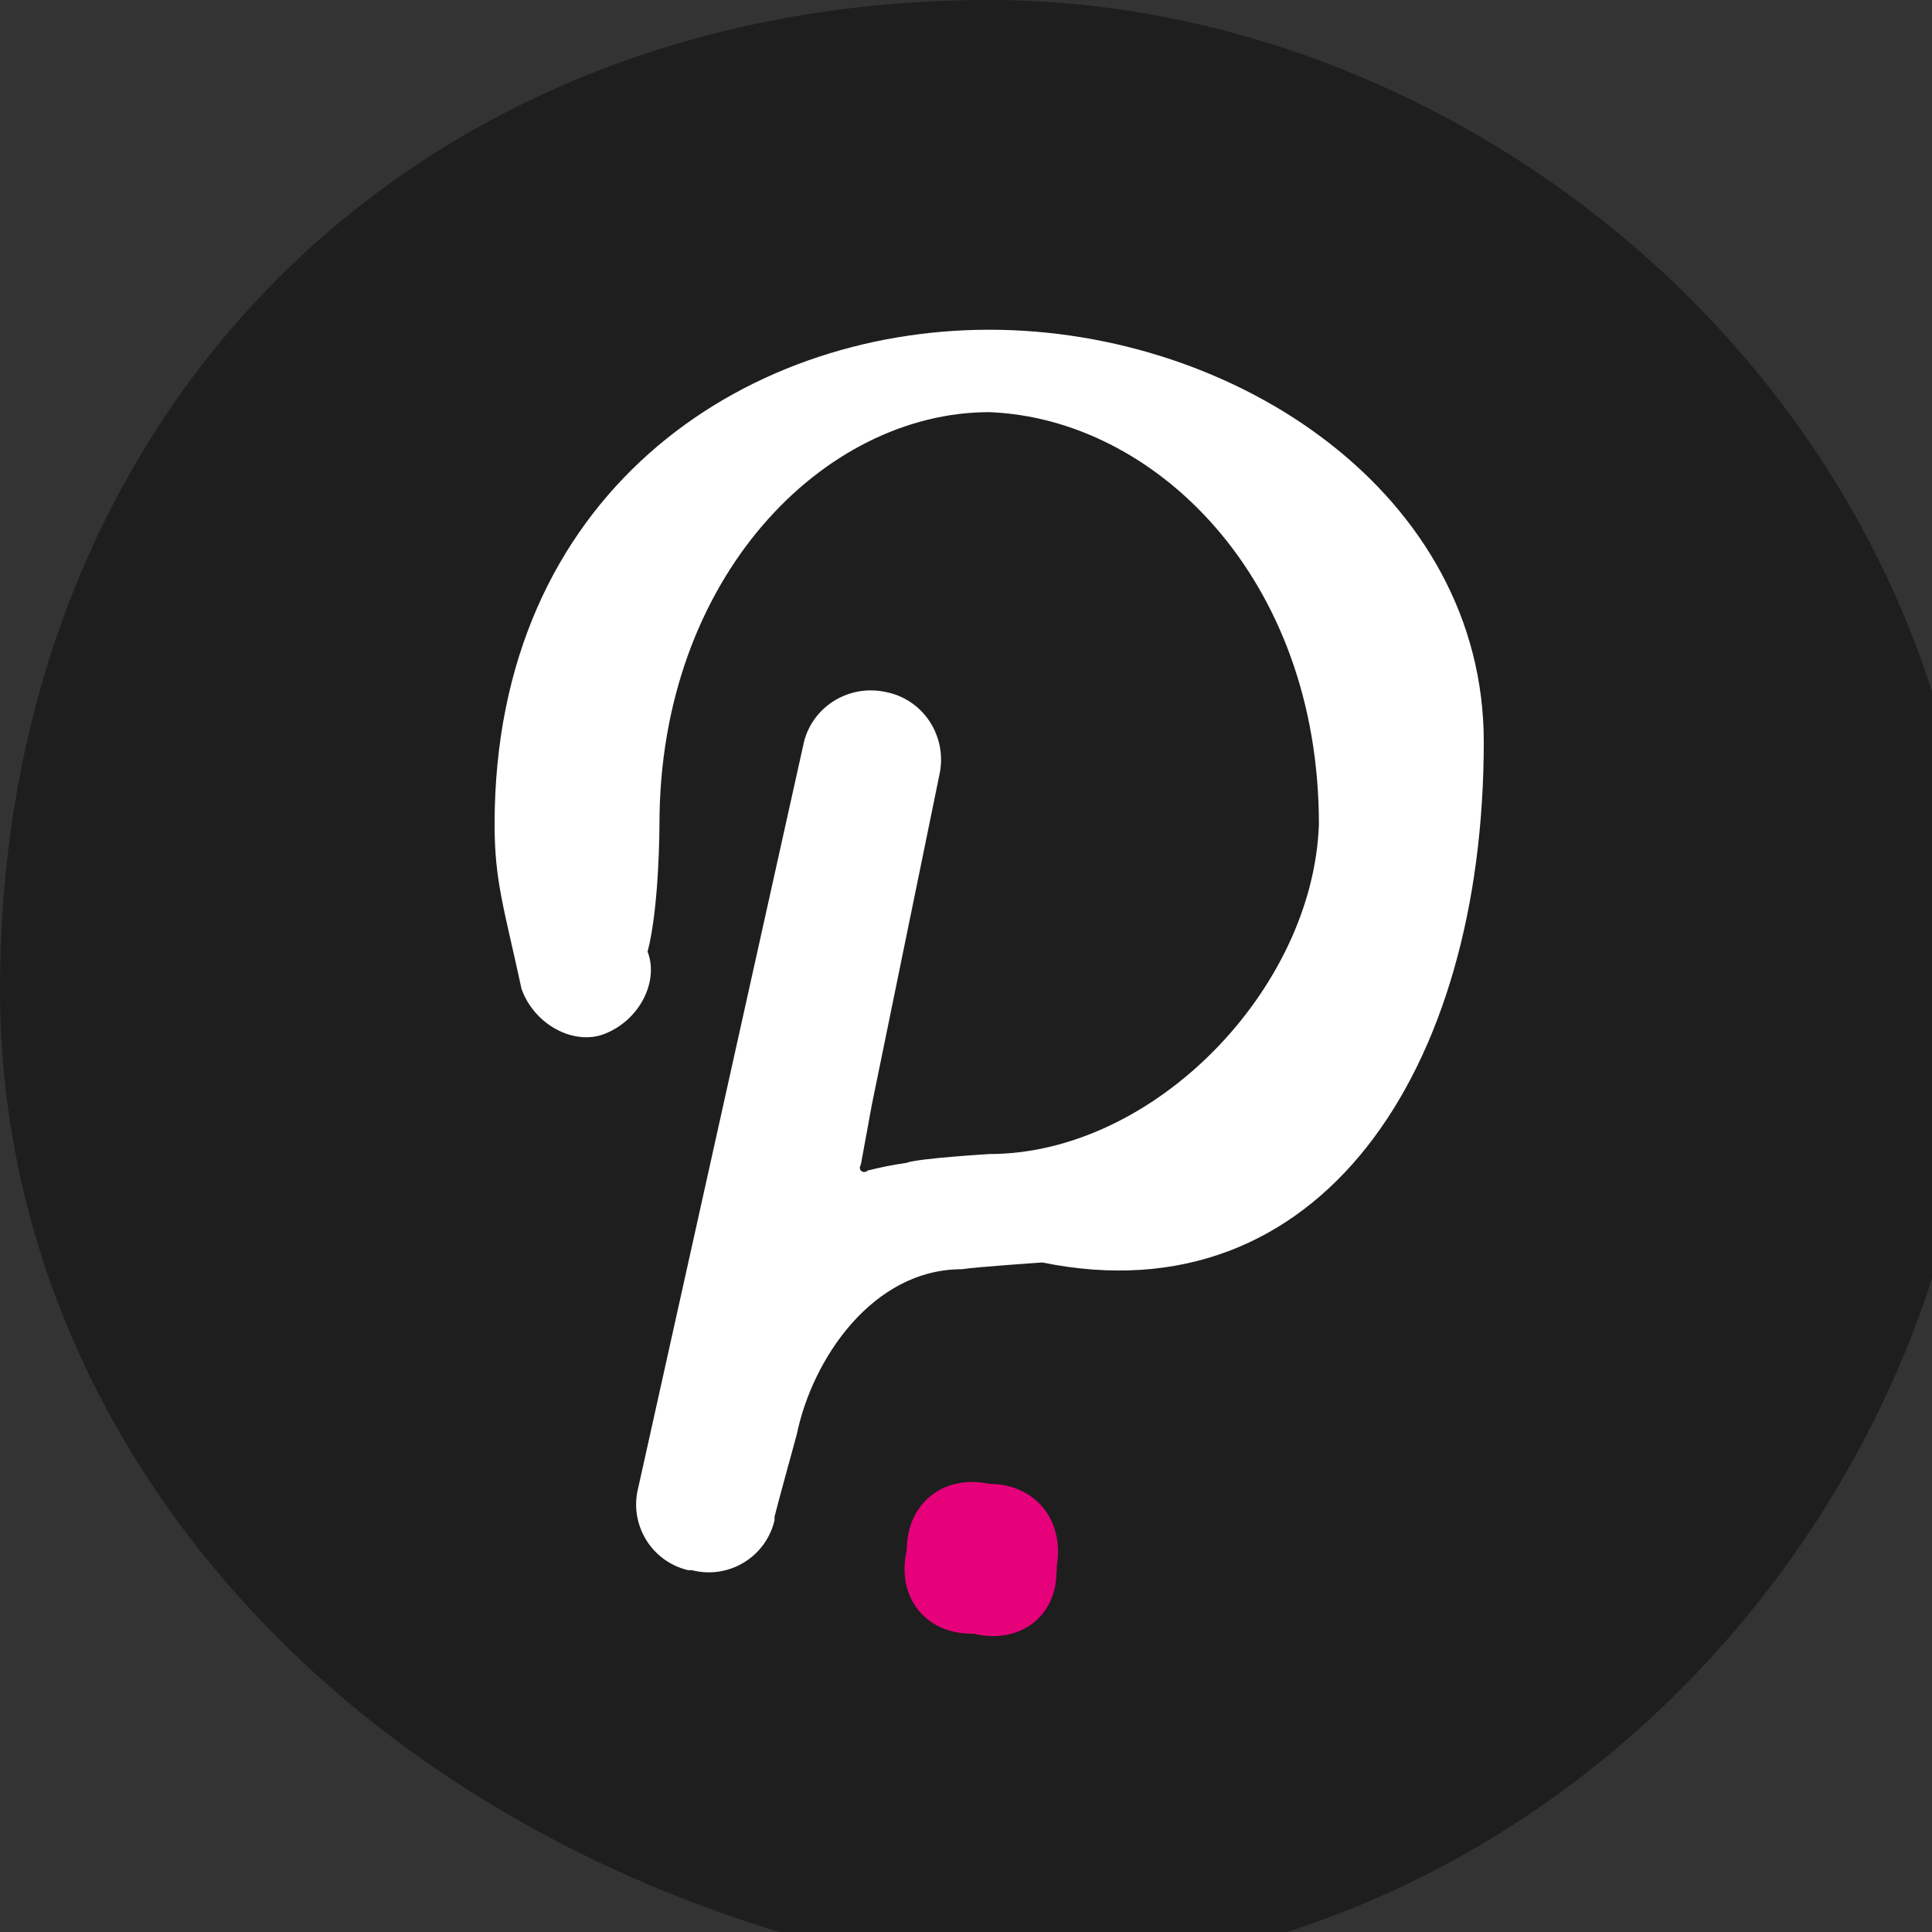 <?xml version="1.0" encoding="UTF-8" standalone="no"?>
<svg
   width="24"
   height="24"
   viewBox="0 0 24 24"
   fill="none"
   version="1.1"
   id="svg789"
   sodipodi:docname="polkadot.svg"
   inkscape:version="1.1 (c4e8f9e, 2021-05-24)"
   xmlns:inkscape="http://www.inkscape.org/namespaces/inkscape"
   xmlns:sodipodi="http://sodipodi.sourceforge.net/DTD/sodipodi-0.dtd"
   xmlns="http://www.w3.org/2000/svg"
   xmlns:svg="http://www.w3.org/2000/svg">
  <rect x="0" y="0" width="24" height="24" fill="#333333" stroke="none"/>
  <defs
     id="defs793" />
  <sodipodi:namedview
     id="namedview791"
     pagecolor="#ffffff"
     bordercolor="#666666"
     borderopacity="1.0"
     inkscape:pageshadow="2"
     inkscape:pageopacity="0.0"
     inkscape:pagecheckerboard="0"
     showgrid="false"
     width="24px"
     inkscape:zoom="13.215752"
     inkscape:cx="16.079296"
     inkscape:cy="11.009589"
     inkscape:window-width="1296"
     inkscape:window-height="809"
     inkscape:window-x="0"
     inkscape:window-y="23"
     inkscape:window-maximized="0"
     inkscape:current-layer="svg789" />
  <g
     id="polkadot"
     transform="scale(1024)">
    <path
       style="color:#000000;fill:#1e1e1e;-inkscape-stroke:none"
       d="m 0.012,0 c 0.006,0 0.012,0.005 0.012,0.012 0,0.006 -0.005,0.012 -0.012,0.012 C 0.005,0.023 0,0.018 0,0.012 0,0.005 0.005,0 0.012,0 Z"
       id="shape" />
    <g
       id="shape_2">
      <path
         style="color:#000000;fill:#ffffff;-inkscape-stroke:none"
         d="M 0.012,0.004 C 0.009,0.004 0.006,0.006 0.006,0.01 c 0,6.8629e-4 1.1077e-4,0.001 3.2773e-4,0.002 1.619e-4,4.431e-4 6.4236e-4,6.817e-4 0.001,5.447e-4 4.3589e-4,-1.672e-4 6.6727e-4,-6.437e-4 5.2831e-4,-0.001 C 0.008,0.011 0.008,0.01 0.008,0.01 0.008,0.007 0.01,0.005 0.012,0.005 c 0.002,7.472e-5 0.004,0.002 0.004,0.005 -7.01e-5,0.002 -0.002,0.004 -0.004,0.004 0,0 -8.725e-4,5.31e-5 -0.001,1.062e-4 -1.599e-4,2.3e-5 -3.186e-4,5.44e-5 -4.752e-4,9.44e-5 -2.23e-5,2.29e-5 -5.83e-5,2.29e-5 -8.13e-5,7e-7 l -6e-7,-7e-7 c -1.58e-5,-2.03e-5 -1.58e-5,-4.92e-5 0,-6.95e-5 l 1.35e-4,-7.367e-4 8.193e-4,-0.004 c 9.83e-5,-4.6015e-4 -1.947e-4,-9.1308e-4 -6.548e-4,-0.001 -4.601e-4,-9.832e-5 -9.1307e-4,1.9468e-4 -0.001,6.5482e-4 0,0 -0.002,0.009 -0.002,0.009 -1.1143e-4,4.385e-4 1.5339e-4,8.842e-4 5.919e-4,9.957e-4 4.58e-6,1.3e-6 9.83e-6,2.6e-6 1.442e-5,3.3e-6 h 4.522e-5 c 4.3786e-4,1.134e-4 8.8489e-4,-1.501e-4 9.9763e-4,-5.88e-4 1.97e-6,-7.2e-6 3.94e-6,-1.44e-5 5.25e-6,-2.23e-5 -1.31e-6,-1.38e-5 -1.31e-6,-2.75e-5 0,-4.06e-5 2.425e-5,-1.062e-4 2.7005e-4,-0.001 2.7005e-4,-0.001 1.8616e-4,-9.058e-4 9.1634e-4,-0.002 0.002,-0.002 1.882e-4,-2.88e-5 9.787e-4,-8.19e-5 9.787e-4,-8.19e-5 C 0.016,0.016 0.018,0.013 0.018,0.009 0.018,0.006 0.015,0.004 0.012,0.004 Z"
         id="shape_3" />
      <path
         style="color:#000000;fill:#e6007a;-inkscape-stroke:none"
         d="m 0.012,0.018 c -5.604e-4,-1.167e-4 -0.001,2.432e-4 -0.001,8.03e-4 -1.3e-6,5.2e-6 -1.9e-6,1.05e-5 -3.2e-6,1.57e-5 -1.213e-4,5.565e-4 2.313e-4,0.001 7.885e-4,0.001 7e-7,0 1.3e-6,0 2e-6,6e-7 h 2.88e-5 c 5.454e-4,1.318e-4 0.001,-2.038e-4 0.001,-7.485e-4 1.3e-6,-3.9e-6 1.9e-6,-8.5e-6 3.3e-6,-1.25e-5 v -5.7e-5 c 9.63e-5,-5.624e-4 -2.629e-4,-0.001 -8.194e-4,-0.001 z"
         id="shape_4" />
    </g>
  </g>
</svg>
